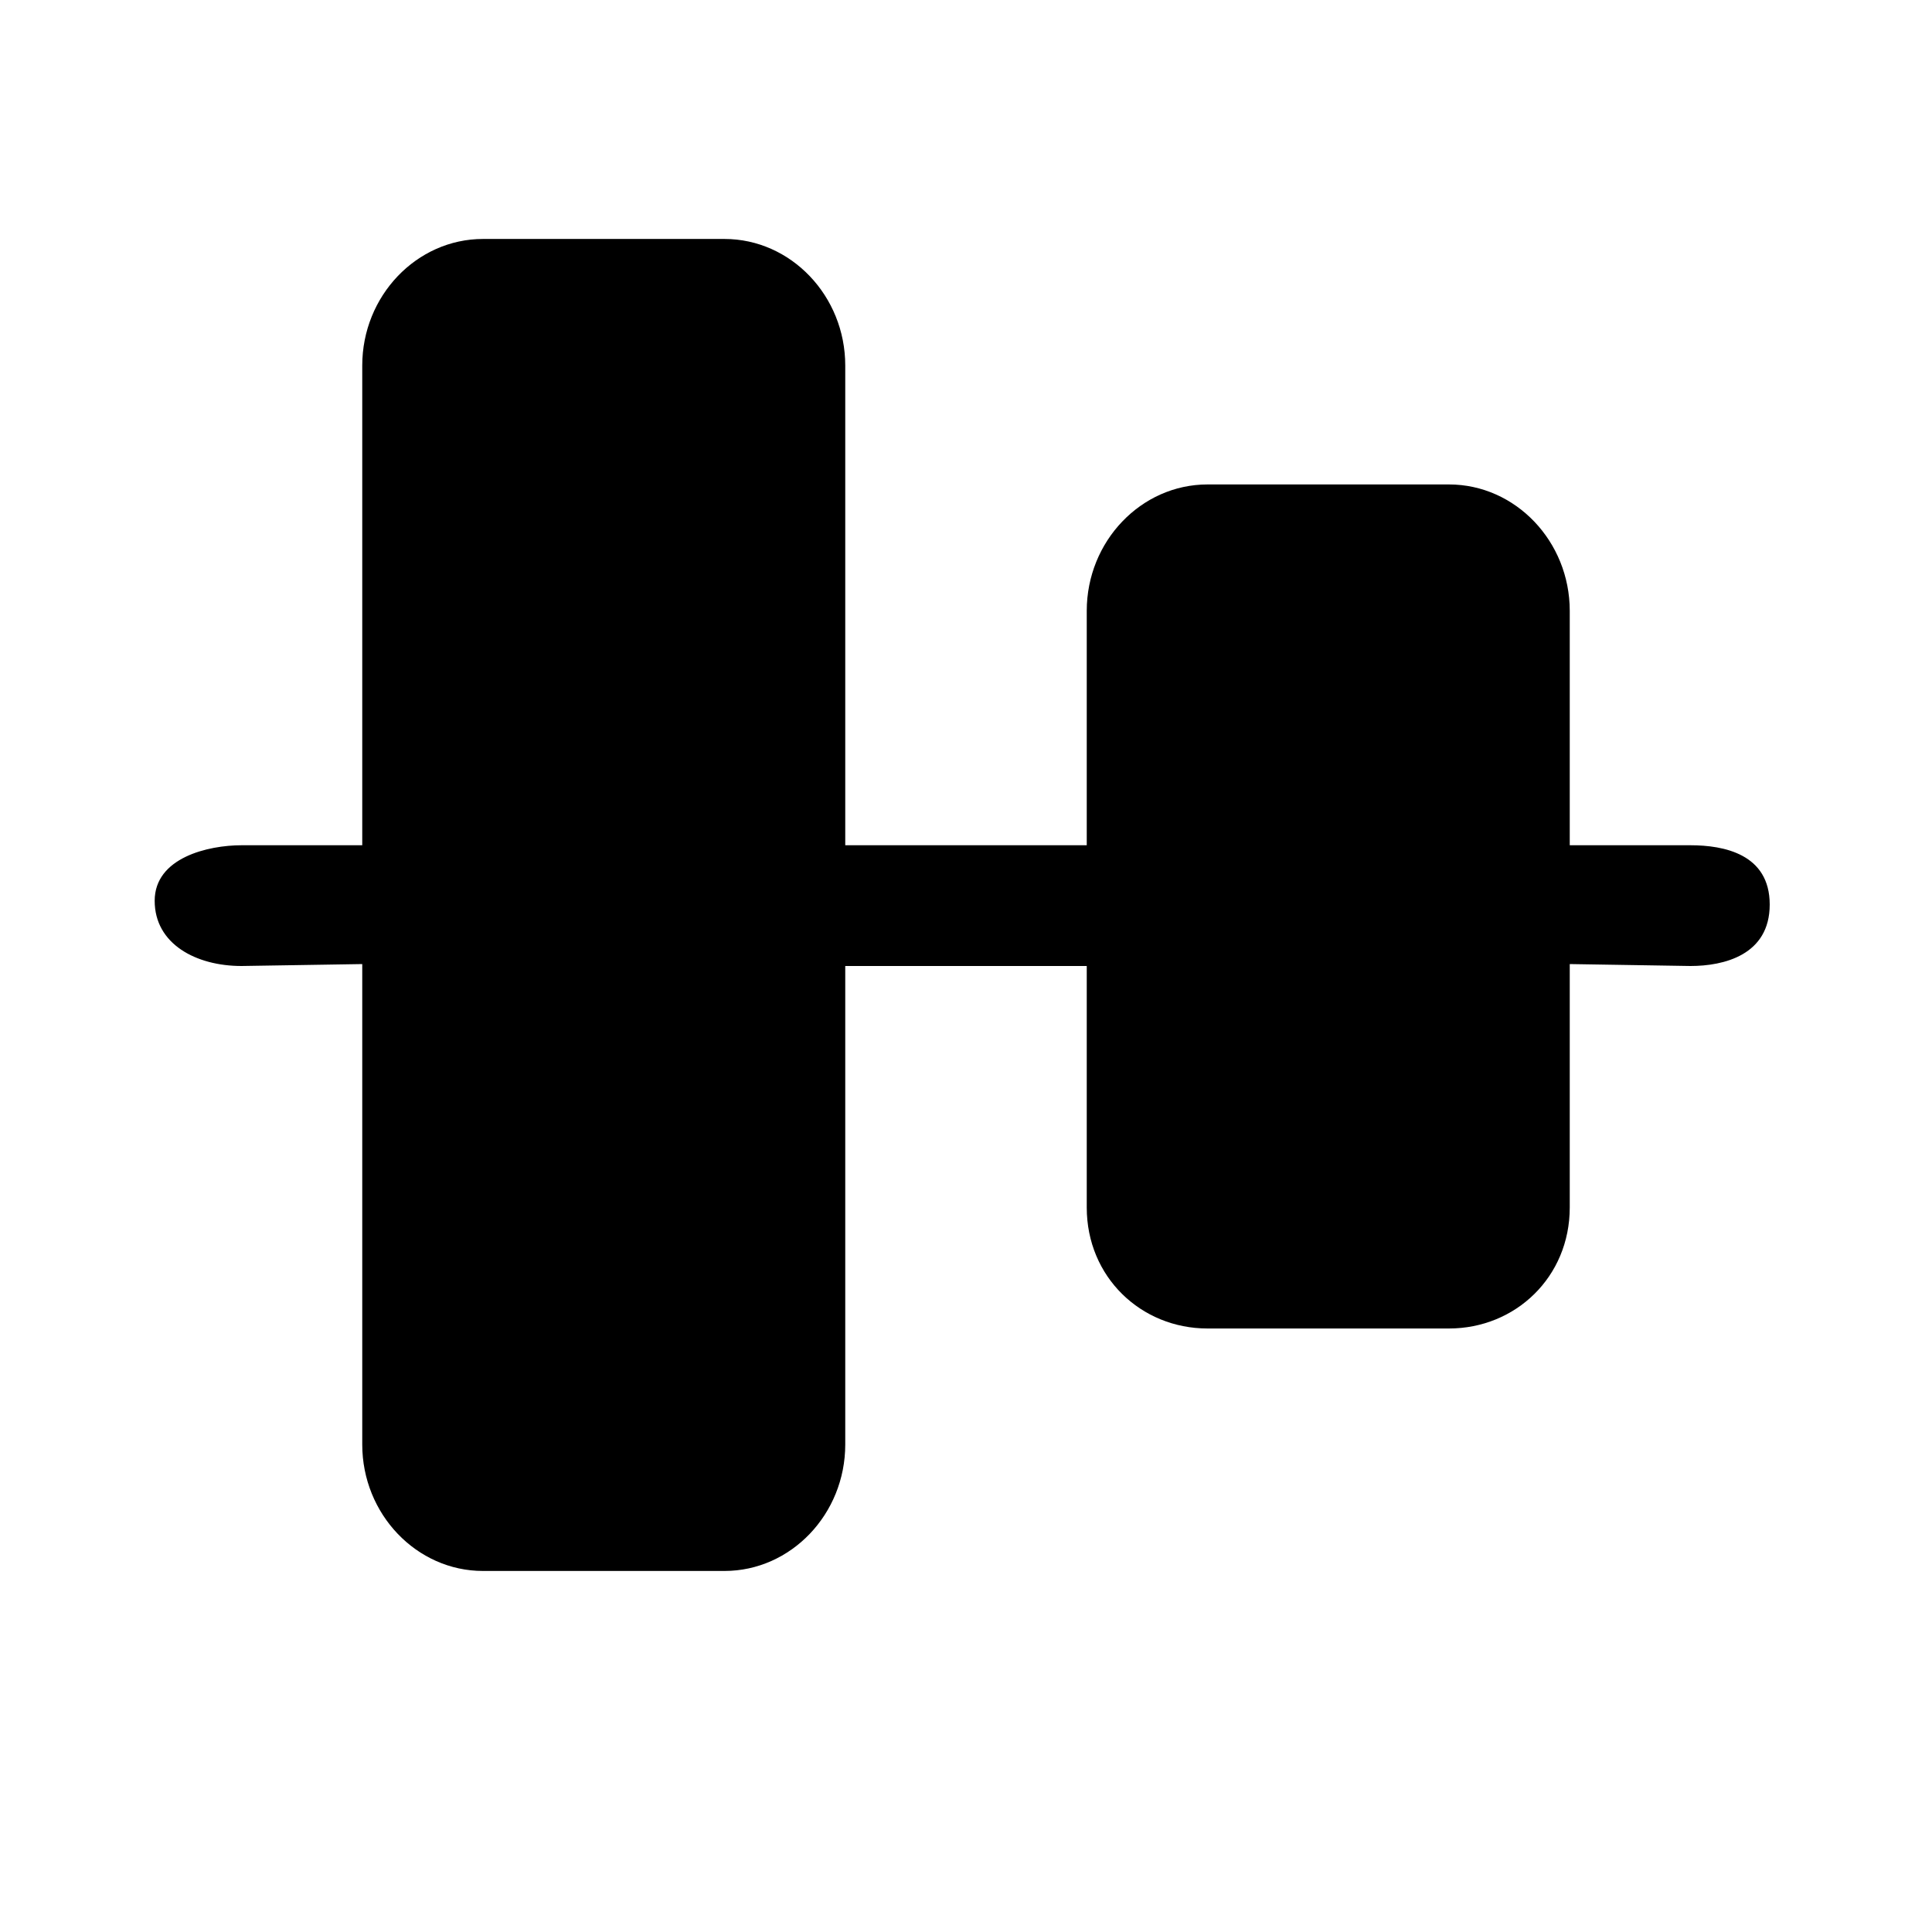 <svg xmlns="http://www.w3.org/2000/svg" xmlns:xlink="http://www.w3.org/1999/xlink" id="align-middle" width="100%" height="100%" preserveAspectRatio="xMidYMid" viewBox="0 0 16 16"><path d="M1.281,7.460 C1.281,7.102 1.725,7.000 2.000,7.000 L3.000,7.000 L3.000,3.027 C3.000,2.451 3.450,1.979 4.000,1.979 L6.000,1.979 C6.550,1.979 7.000,2.451 7.000,3.027 L7.000,7.000 L9.000,7.000 L9.000,5.059 C9.000,4.483 9.450,4.012 10.000,4.012 L12.000,4.012 C12.550,4.012 13.000,4.483 13.000,5.059 L13.000,7.000 L14.000,7.000 C14.275,7.000 14.656,7.072 14.656,7.491 C14.656,7.910 14.275,8.000 14.000,8.000 L13.000,7.984 L13.000,10.000 C13.000,10.576 12.550,11.002 12.000,11.002 L10.000,11.002 C9.450,11.002 9.000,10.576 9.000,10.000 L9.000,8.000 L7.000,8.000 L7.000,11.963 C7.000,12.539 6.550,13.010 6.000,13.010 L4.000,13.010 C3.450,13.010 3.000,12.539 3.000,11.963 L3.000,7.984 L2.000,8.000 C1.624,8.000 1.281,7.818 1.281,7.460 Z"/></svg>